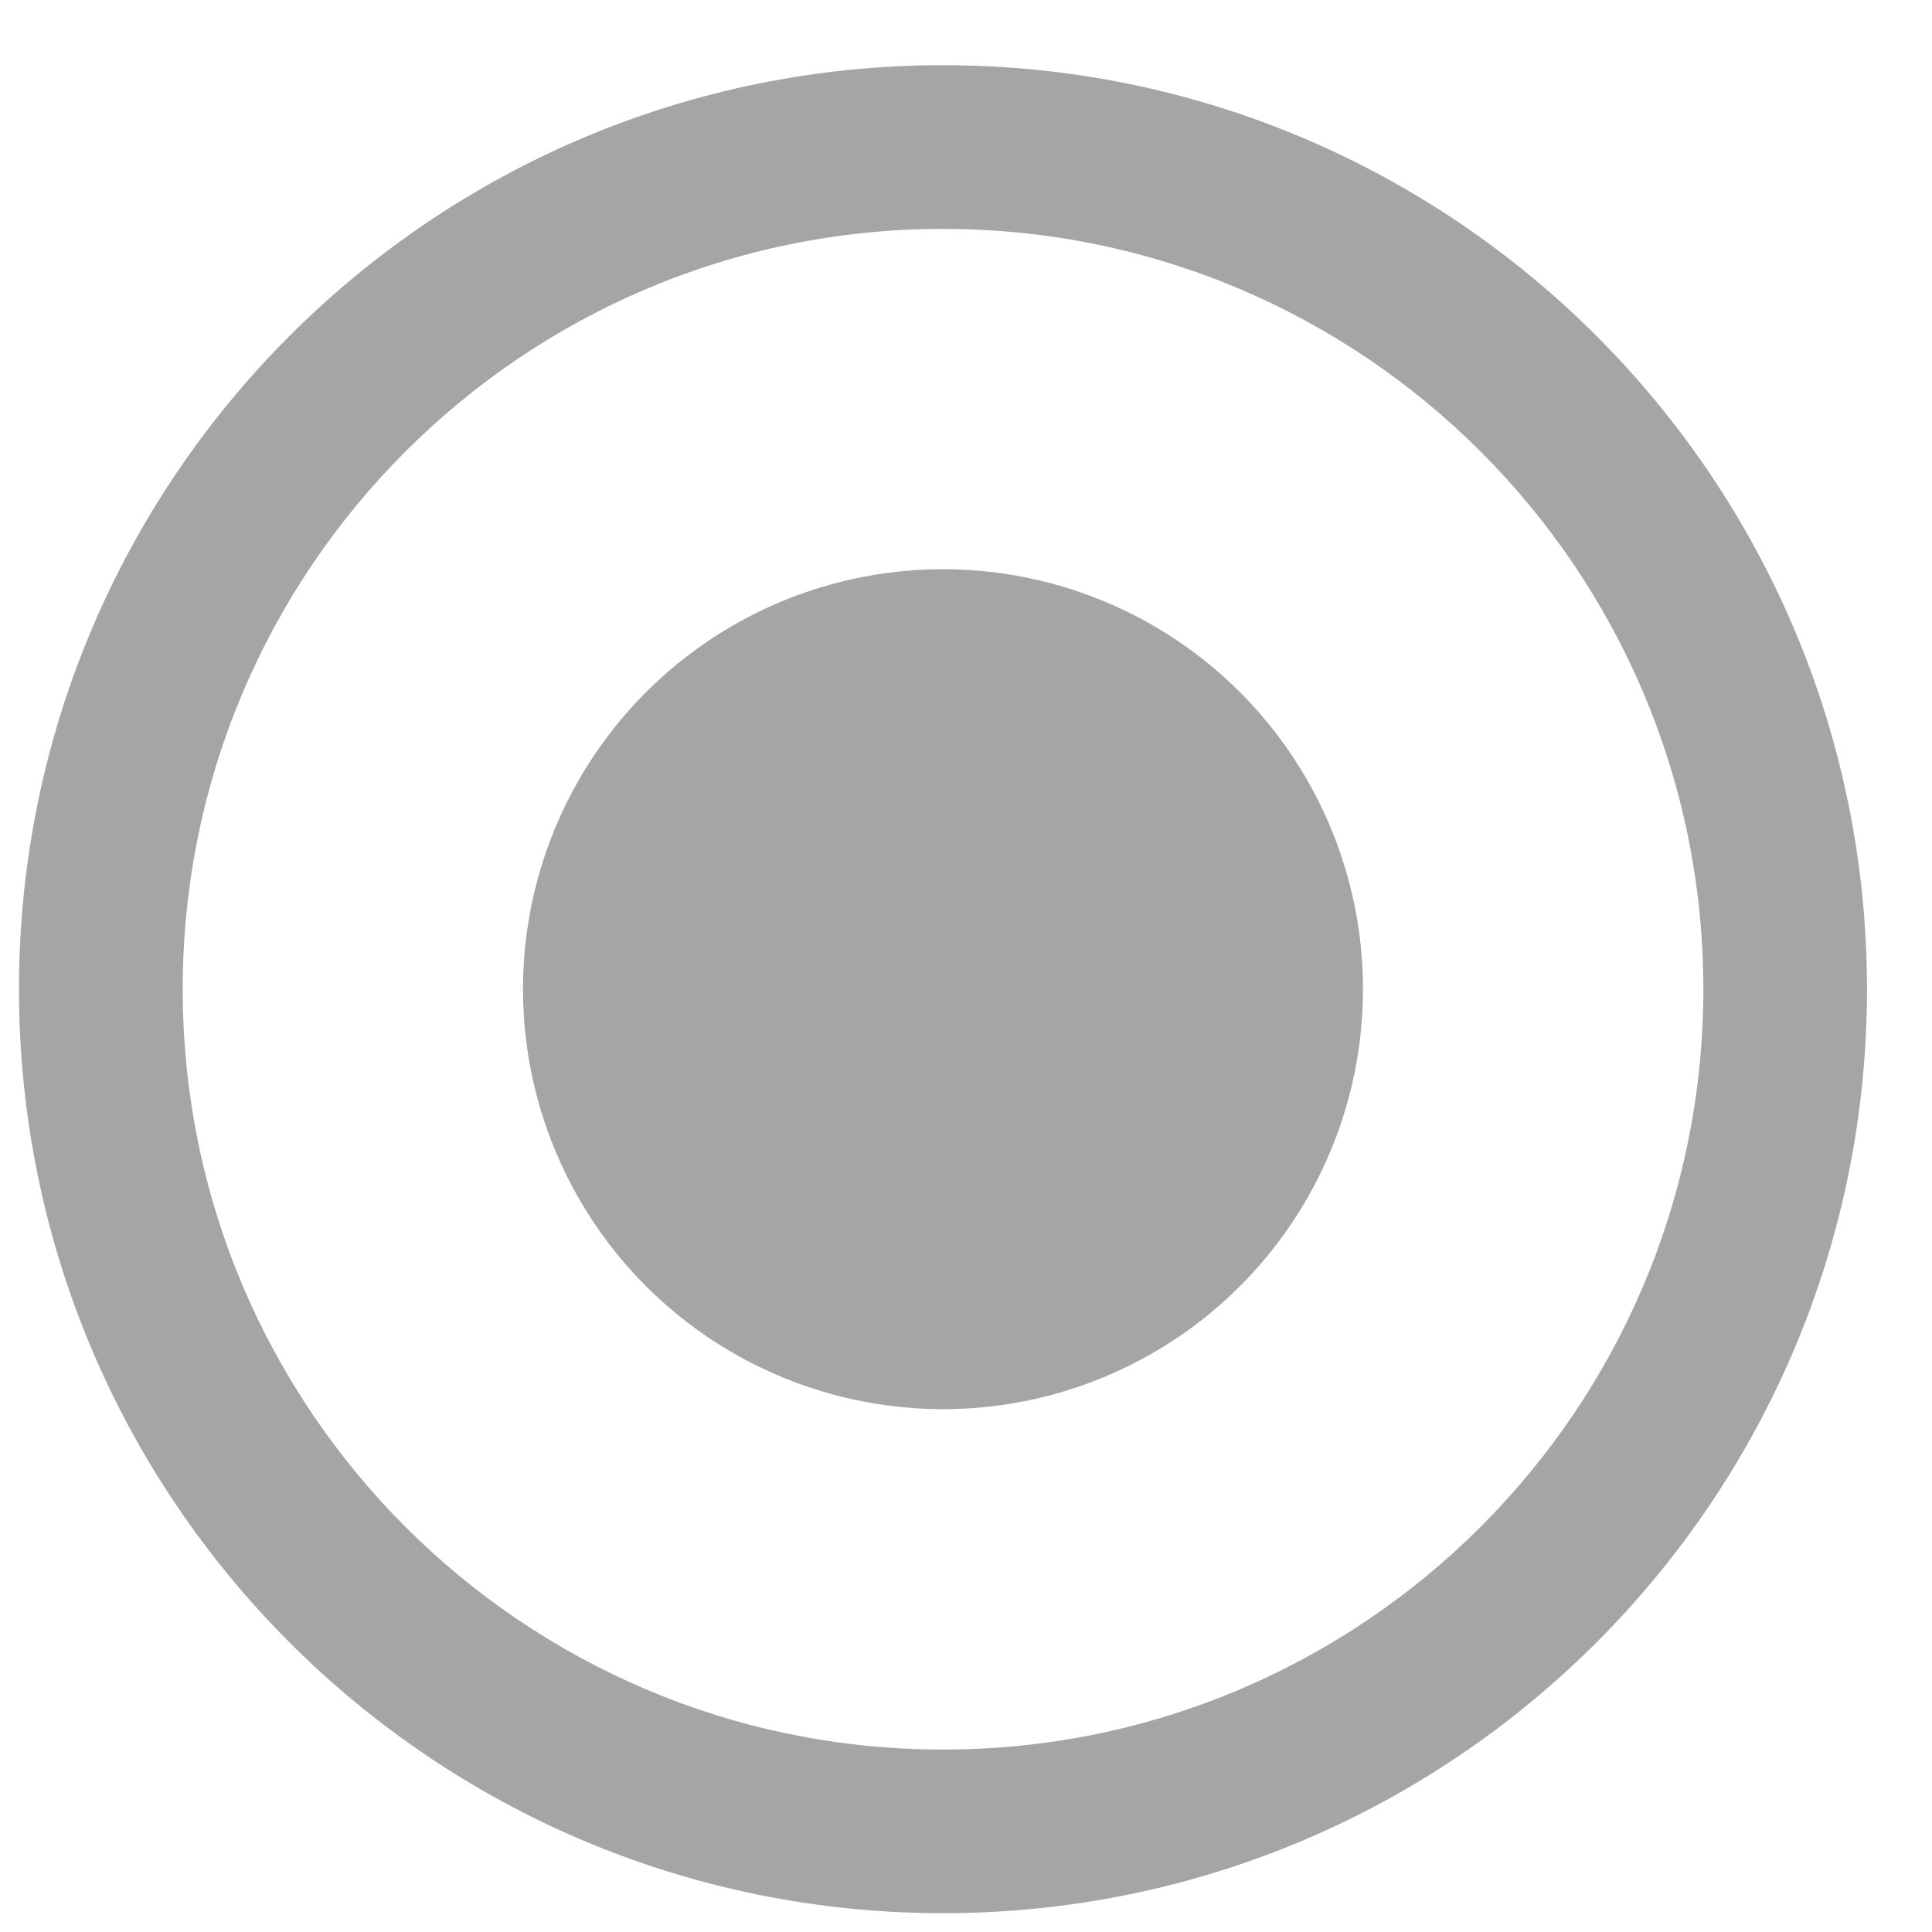 <svg width="23" height="23" viewBox="0 0 23 23" fill="none" xmlns="http://www.w3.org/2000/svg">
<g id="Group 4">
<path id="Ellipse 21" d="M22.226 11.776C22.226 17.851 17.302 22.776 11.226 22.776C5.151 22.776 0.226 17.851 0.226 11.776C0.226 5.701 5.151 0.776 11.226 0.776C17.302 0.776 22.226 5.701 22.226 11.776ZM2.175 11.776C2.175 16.775 6.227 20.828 11.226 20.828C16.225 20.828 20.278 16.775 20.278 11.776C20.278 6.777 16.225 2.725 11.226 2.725C6.227 2.725 2.175 6.777 2.175 11.776Z" fill="#1E1E1E" fill-opacity="0.4"/>
<circle id="Ellipse 22" cx="11.226" cy="11.776" r="5" fill="#1E1E1E" fill-opacity="0.4"/>
</g>
</svg>
